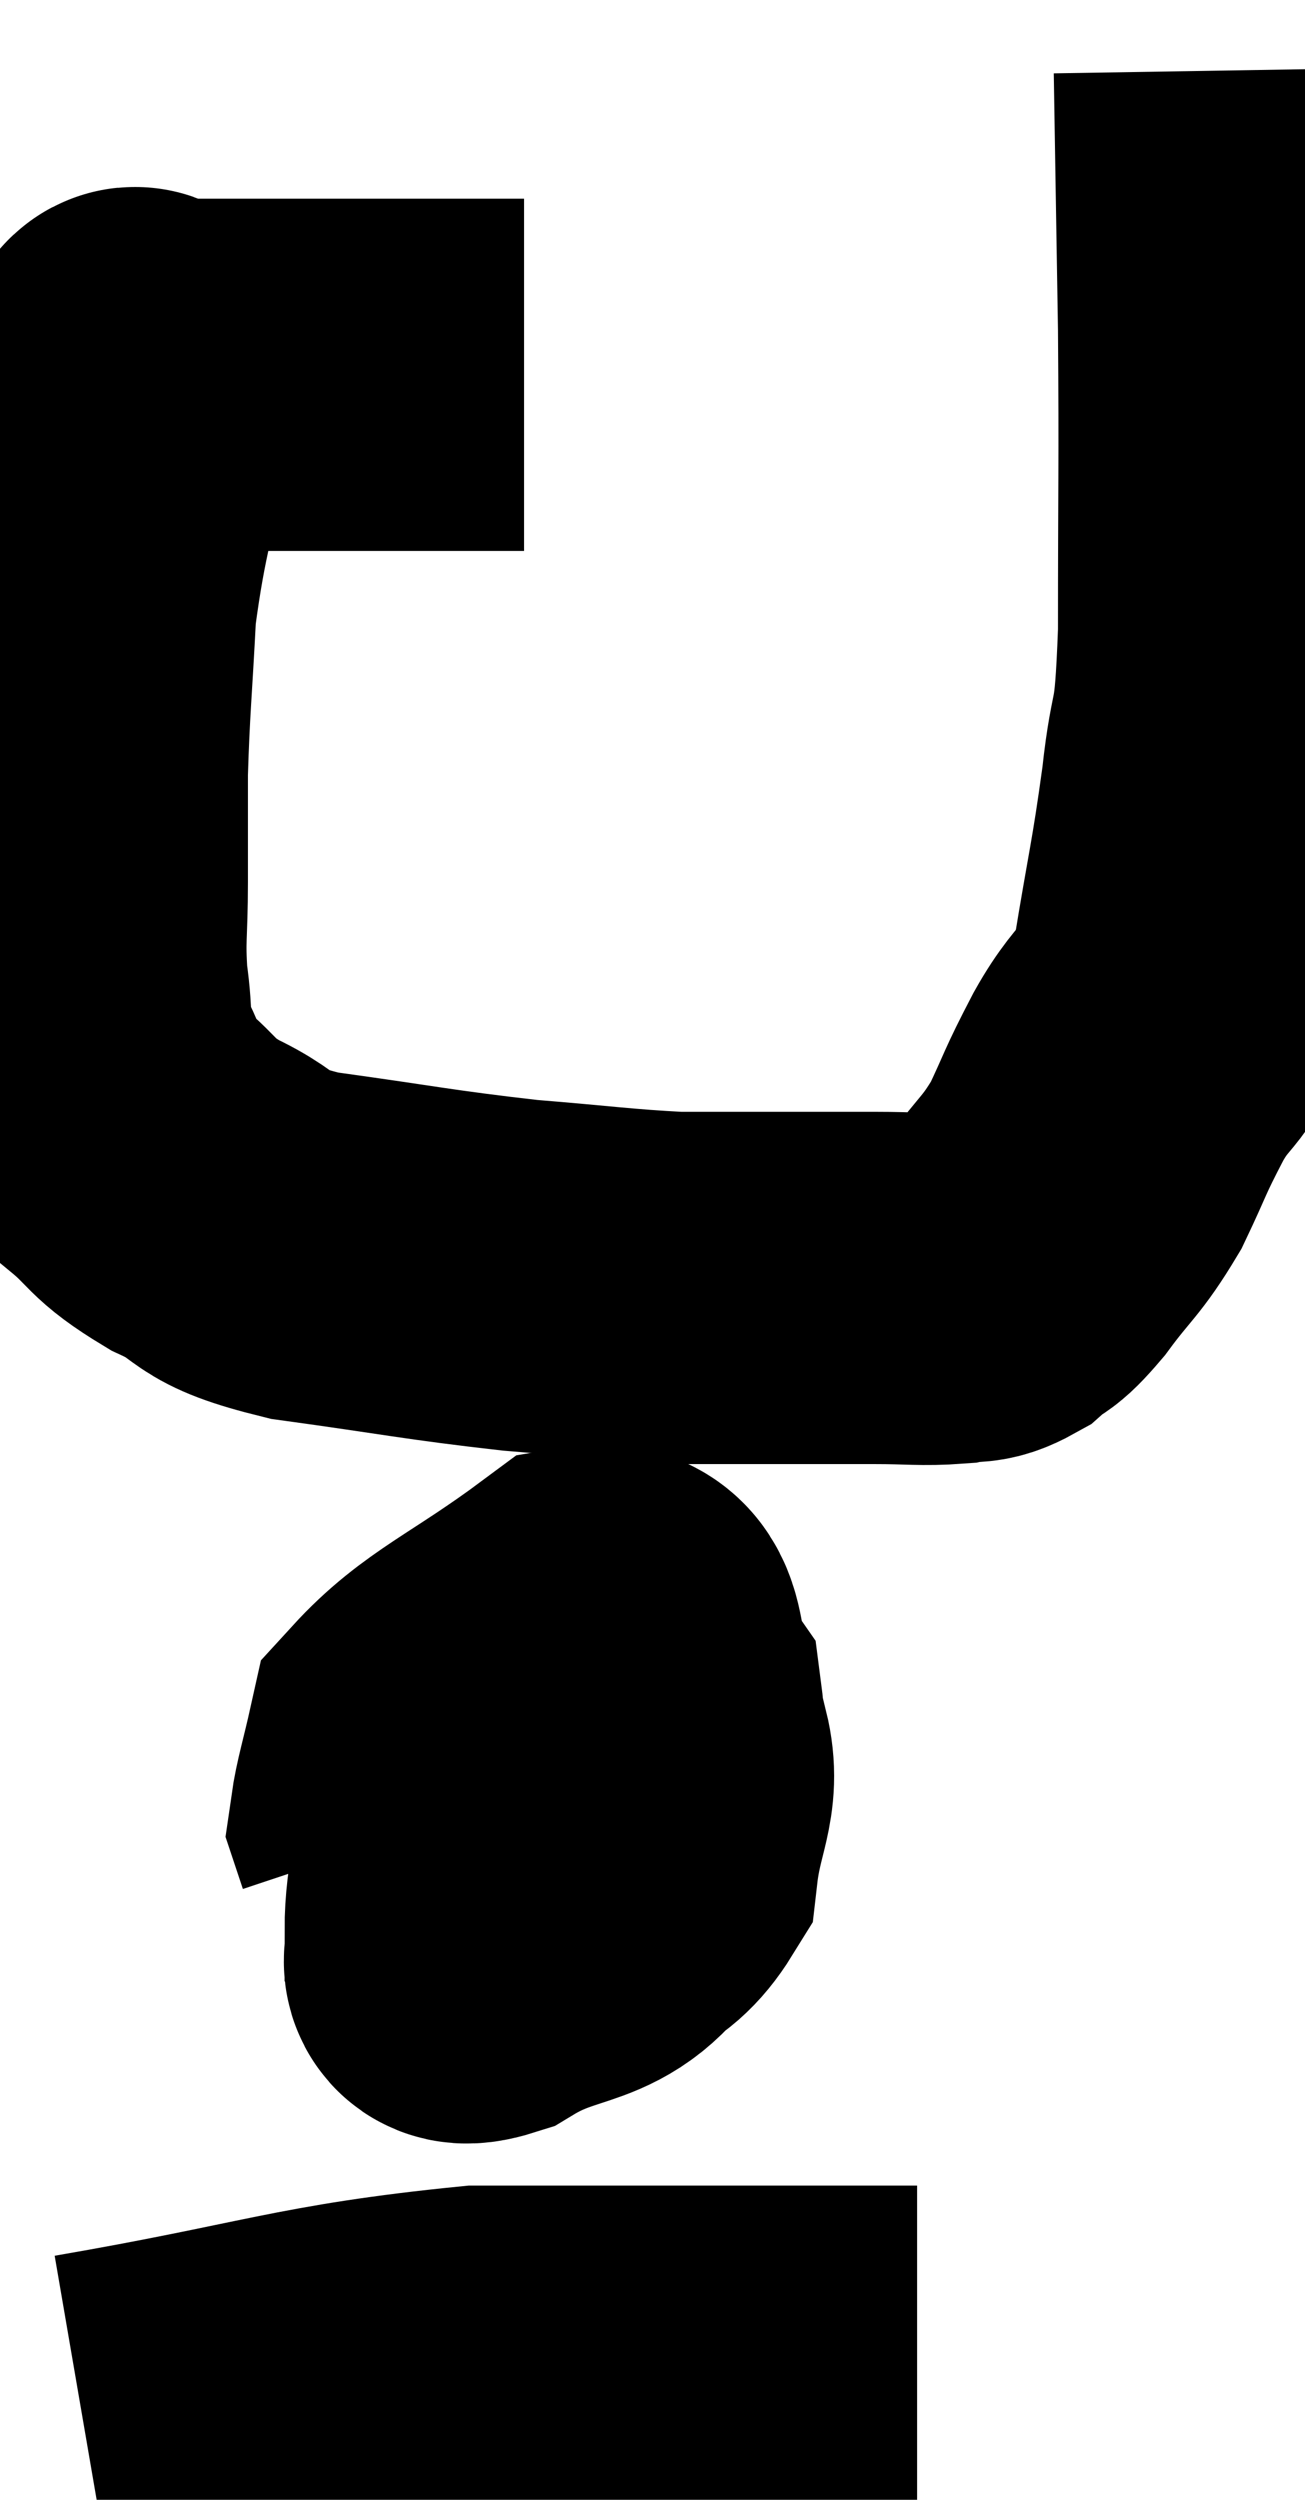 <svg xmlns="http://www.w3.org/2000/svg" viewBox="11.7 9.08 18.527 35.48" width="18.527" height="35.48"><path d="M 19.14 14.4 C 18.12 14.4, 18.405 14.4, 17.1 14.4 C 15.51 14.4, 14.715 14.4, 13.92 14.4 C 13.92 14.4, 13.92 14.4, 13.92 14.4 C 13.92 14.4, 13.92 14.4, 13.92 14.4 C 13.92 14.4, 13.95 14.4, 13.92 14.4 C 13.86 14.4, 13.92 14.34, 13.8 14.4 C 13.62 14.52, 13.68 13.815, 13.44 14.64 C 13.14 16.17, 13.02 16.35, 12.84 17.7 C 12.78 18.87, 12.75 19.065, 12.72 20.04 C 12.72 20.82, 12.72 20.85, 12.72 21.6 C 12.72 22.32, 12.675 22.38, 12.72 23.04 C 12.81 23.64, 12.72 23.7, 12.9 24.24 C 13.17 24.72, 13.05 24.75, 13.44 25.2 C 13.95 25.62, 13.815 25.65, 14.46 26.04 C 15.24 26.4, 14.865 26.475, 16.02 26.76 C 17.55 26.97, 17.76 27.03, 19.08 27.18 C 20.19 27.27, 20.445 27.315, 21.3 27.36 C 21.9 27.36, 21.795 27.36, 22.5 27.36 C 23.31 27.36, 23.445 27.36, 24.12 27.36 C 24.66 27.36, 24.795 27.39, 25.2 27.36 C 25.47 27.3, 25.47 27.39, 25.74 27.24 C 26.01 27, 25.935 27.165, 26.28 26.76 C 26.7 26.19, 26.76 26.22, 27.12 25.62 C 27.42 24.99, 27.36 25.05, 27.72 24.36 C 28.14 23.61, 28.245 23.88, 28.56 22.86 C 28.77 21.57, 28.815 21.48, 28.98 20.28 C 29.1 19.17, 29.16 19.695, 29.22 18.06 C 29.22 15.9, 29.235 15.735, 29.22 13.74 C 29.19 11.91, 29.175 10.995, 29.16 10.08 C 29.16 10.08, 29.16 10.08, 29.16 10.08 L 29.16 10.08" fill="none" stroke="black" stroke-width="5"></path><path d="M 19.68 34.68 C 19.41 34.68, 19.455 34.365, 19.14 34.68 C 18.78 35.31, 18.345 35.49, 18.42 35.94 C 18.93 36.21, 18.84 36.585, 19.44 36.48 C 20.13 36, 20.43 36.15, 20.82 35.52 C 20.91 34.74, 21.135 34.515, 21 33.96 C 20.64 33.63, 20.895 33.18, 20.28 33.3 C 19.41 33.87, 19.05 33.645, 18.54 34.44 C 18.39 35.46, 18.24 35.85, 18.24 36.48 C 18.39 36.72, 17.97 37.14, 18.54 36.96 C 19.53 36.36, 19.935 36.675, 20.52 35.76 C 20.7 34.53, 21 34.215, 20.88 33.3 C 20.46 32.7, 20.835 31.965, 20.04 32.1 C 18.87 32.97, 18.345 33.135, 17.7 33.84 C 17.58 34.38, 17.505 34.605, 17.46 34.92 L 17.52 35.1" fill="none" stroke="black" stroke-width="5"></path><path d="M 12.9 43.56 C 15.69 43.08, 16.08 42.84, 18.48 42.6 C 20.49 42.6, 20.985 42.6, 22.5 42.6 C 23.52 42.6, 23.985 42.6, 24.54 42.6 L 24.72 42.6" fill="none" stroke="black" stroke-width="5"></path></svg>